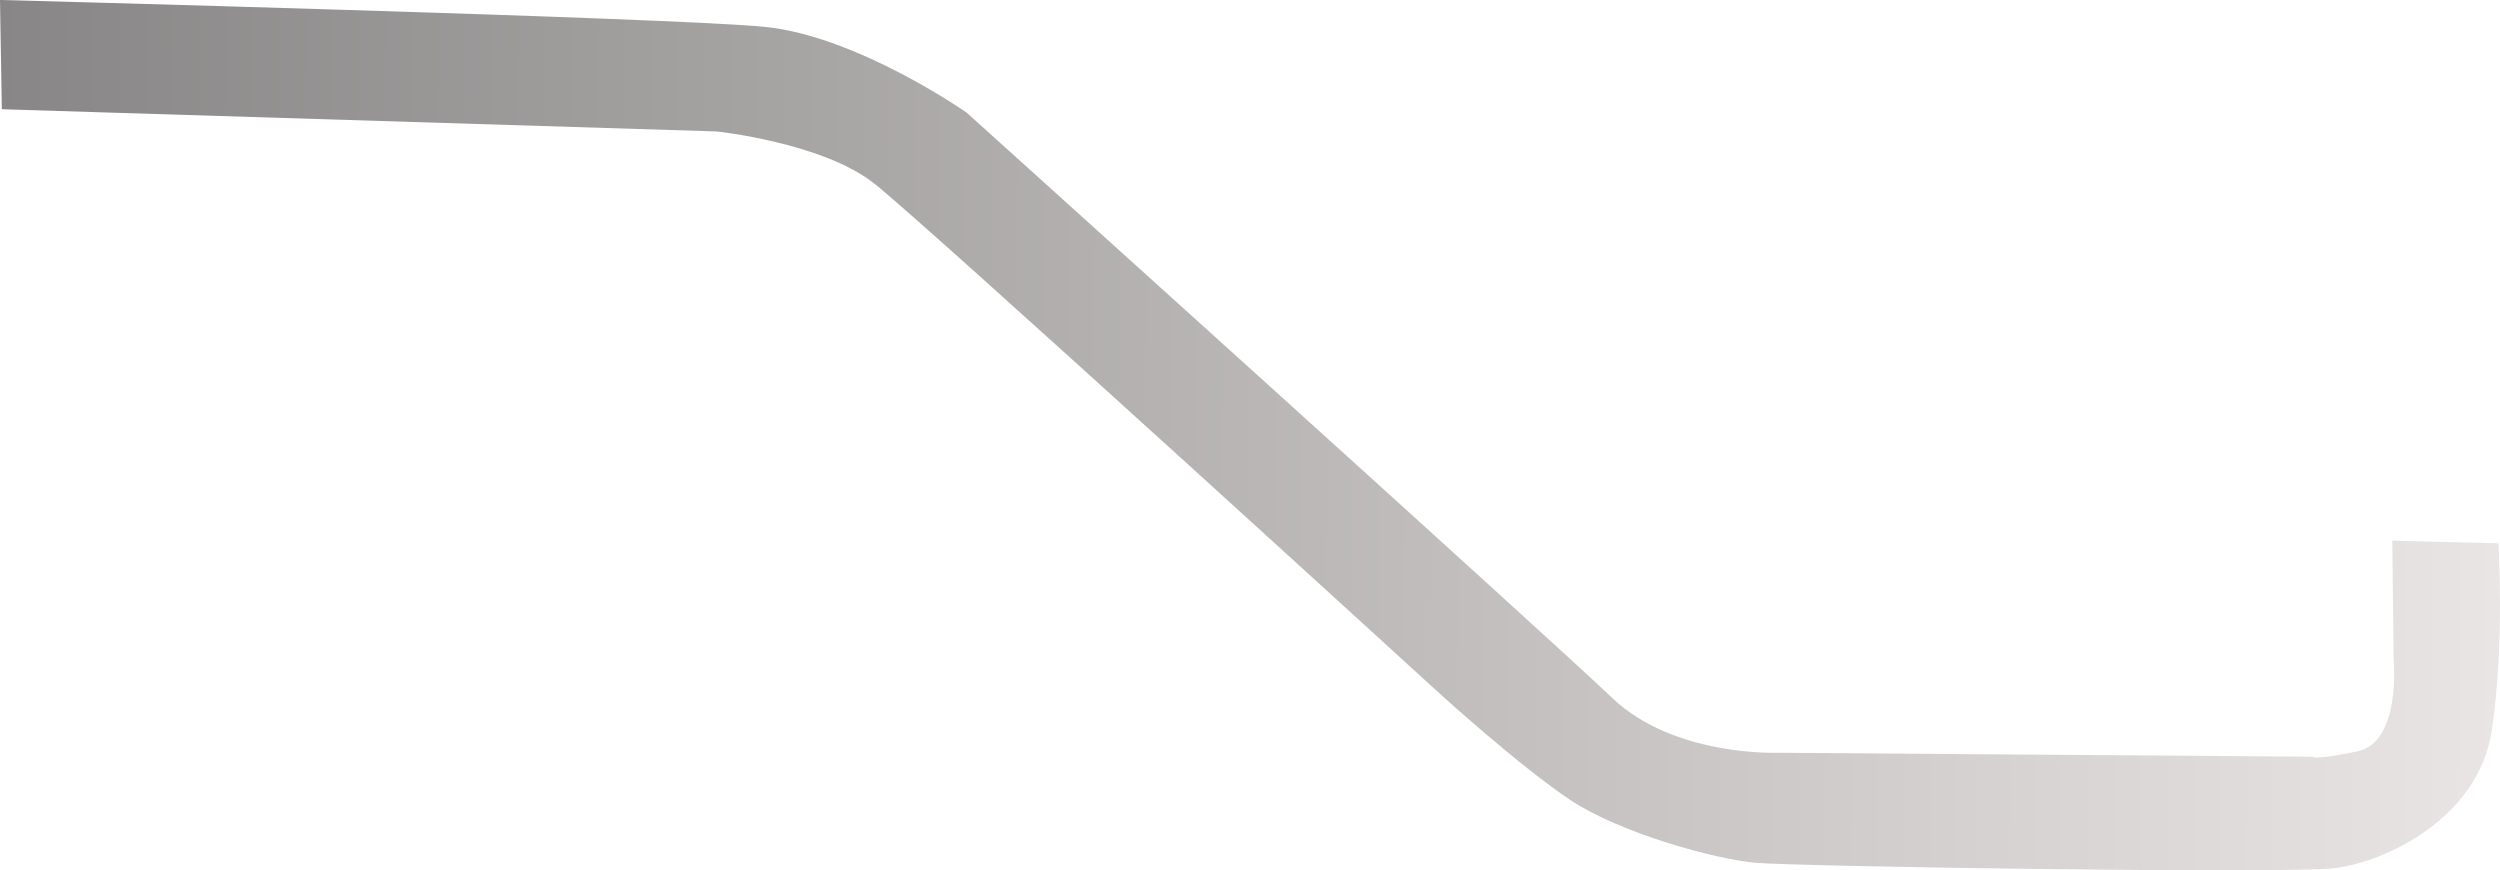 <?xml version="1.0" encoding="UTF-8" standalone="no"?>
<!-- Created with Inkscape (http://www.inkscape.org/) -->

<svg
   width="130.367mm"
   height="45.385mm"
   viewBox="0 0 130.367 45.385"
   version="1.1"
   id="svg5"
   xmlns:xlink="http://www.w3.org/1999/xlink"
   xmlns="http://www.w3.org/2000/svg"
   xmlns:svg="http://www.w3.org/2000/svg">
  <defs
     id="defs2">
    <linearGradient
       id="linearGradient10831">
      <stop
         style="stop-color:#888686;stop-opacity:1"
         offset="0"
         id="stop10827" />
      <stop
         style="stop-color:#e9e5e4;stop-opacity:1"
         offset="1"
         id="stop10829" />
    </linearGradient>
    <linearGradient
       xlink:href="#linearGradient10831"
       id="linearGradient10833"
       x1="167.702"
       y1="58.749"
       x2="298.133"
       y2="59.525"
       gradientUnits="userSpaceOnUse" />
  </defs>
  <g
     id="layer1"
     transform="translate(-167.837,-36.058)">
    <path
       style="fill:url(#linearGradient10833);fill-opacity:1;stroke:none;stroke-width:0.265px;stroke-linecap:butt;stroke-linejoin:miter;stroke-opacity:1"
       d="m 167.837,36.058 0.096,5.696 37.271,1.158 c 0,0 5.51,0.582 8.209,2.705 2.699,2.123 29.543,26.648 29.543,26.648 0,0 4.147,3.765 6.755,5.502 2.608,1.738 7.53,3.087 9.657,3.281 2.127,0.194 27.421,0.579 30.126,0.29 2.704,-0.29 7.598,-2.615 8.282,-7.187 0.684,-4.572 0.344,-9.761 0.344,-9.761 l -5.532,-0.137 0.068,6.213 c 0,0 0.416,4.302 -1.908,4.779 -2.324,0.477 -2.324,0.272 -2.324,0.272 L 260.5,75.312 c 0,0 -5.393,0.205 -8.601,-2.867 -3.208,-3.072 -33.659,-30.517 -33.659,-30.517 0,0 -5.698,-3.987 -10.523,-4.469 -4.826,-0.482 -39.88,-1.402 -39.88,-1.402 z"
       id="path10590" />
  </g>
</svg>
